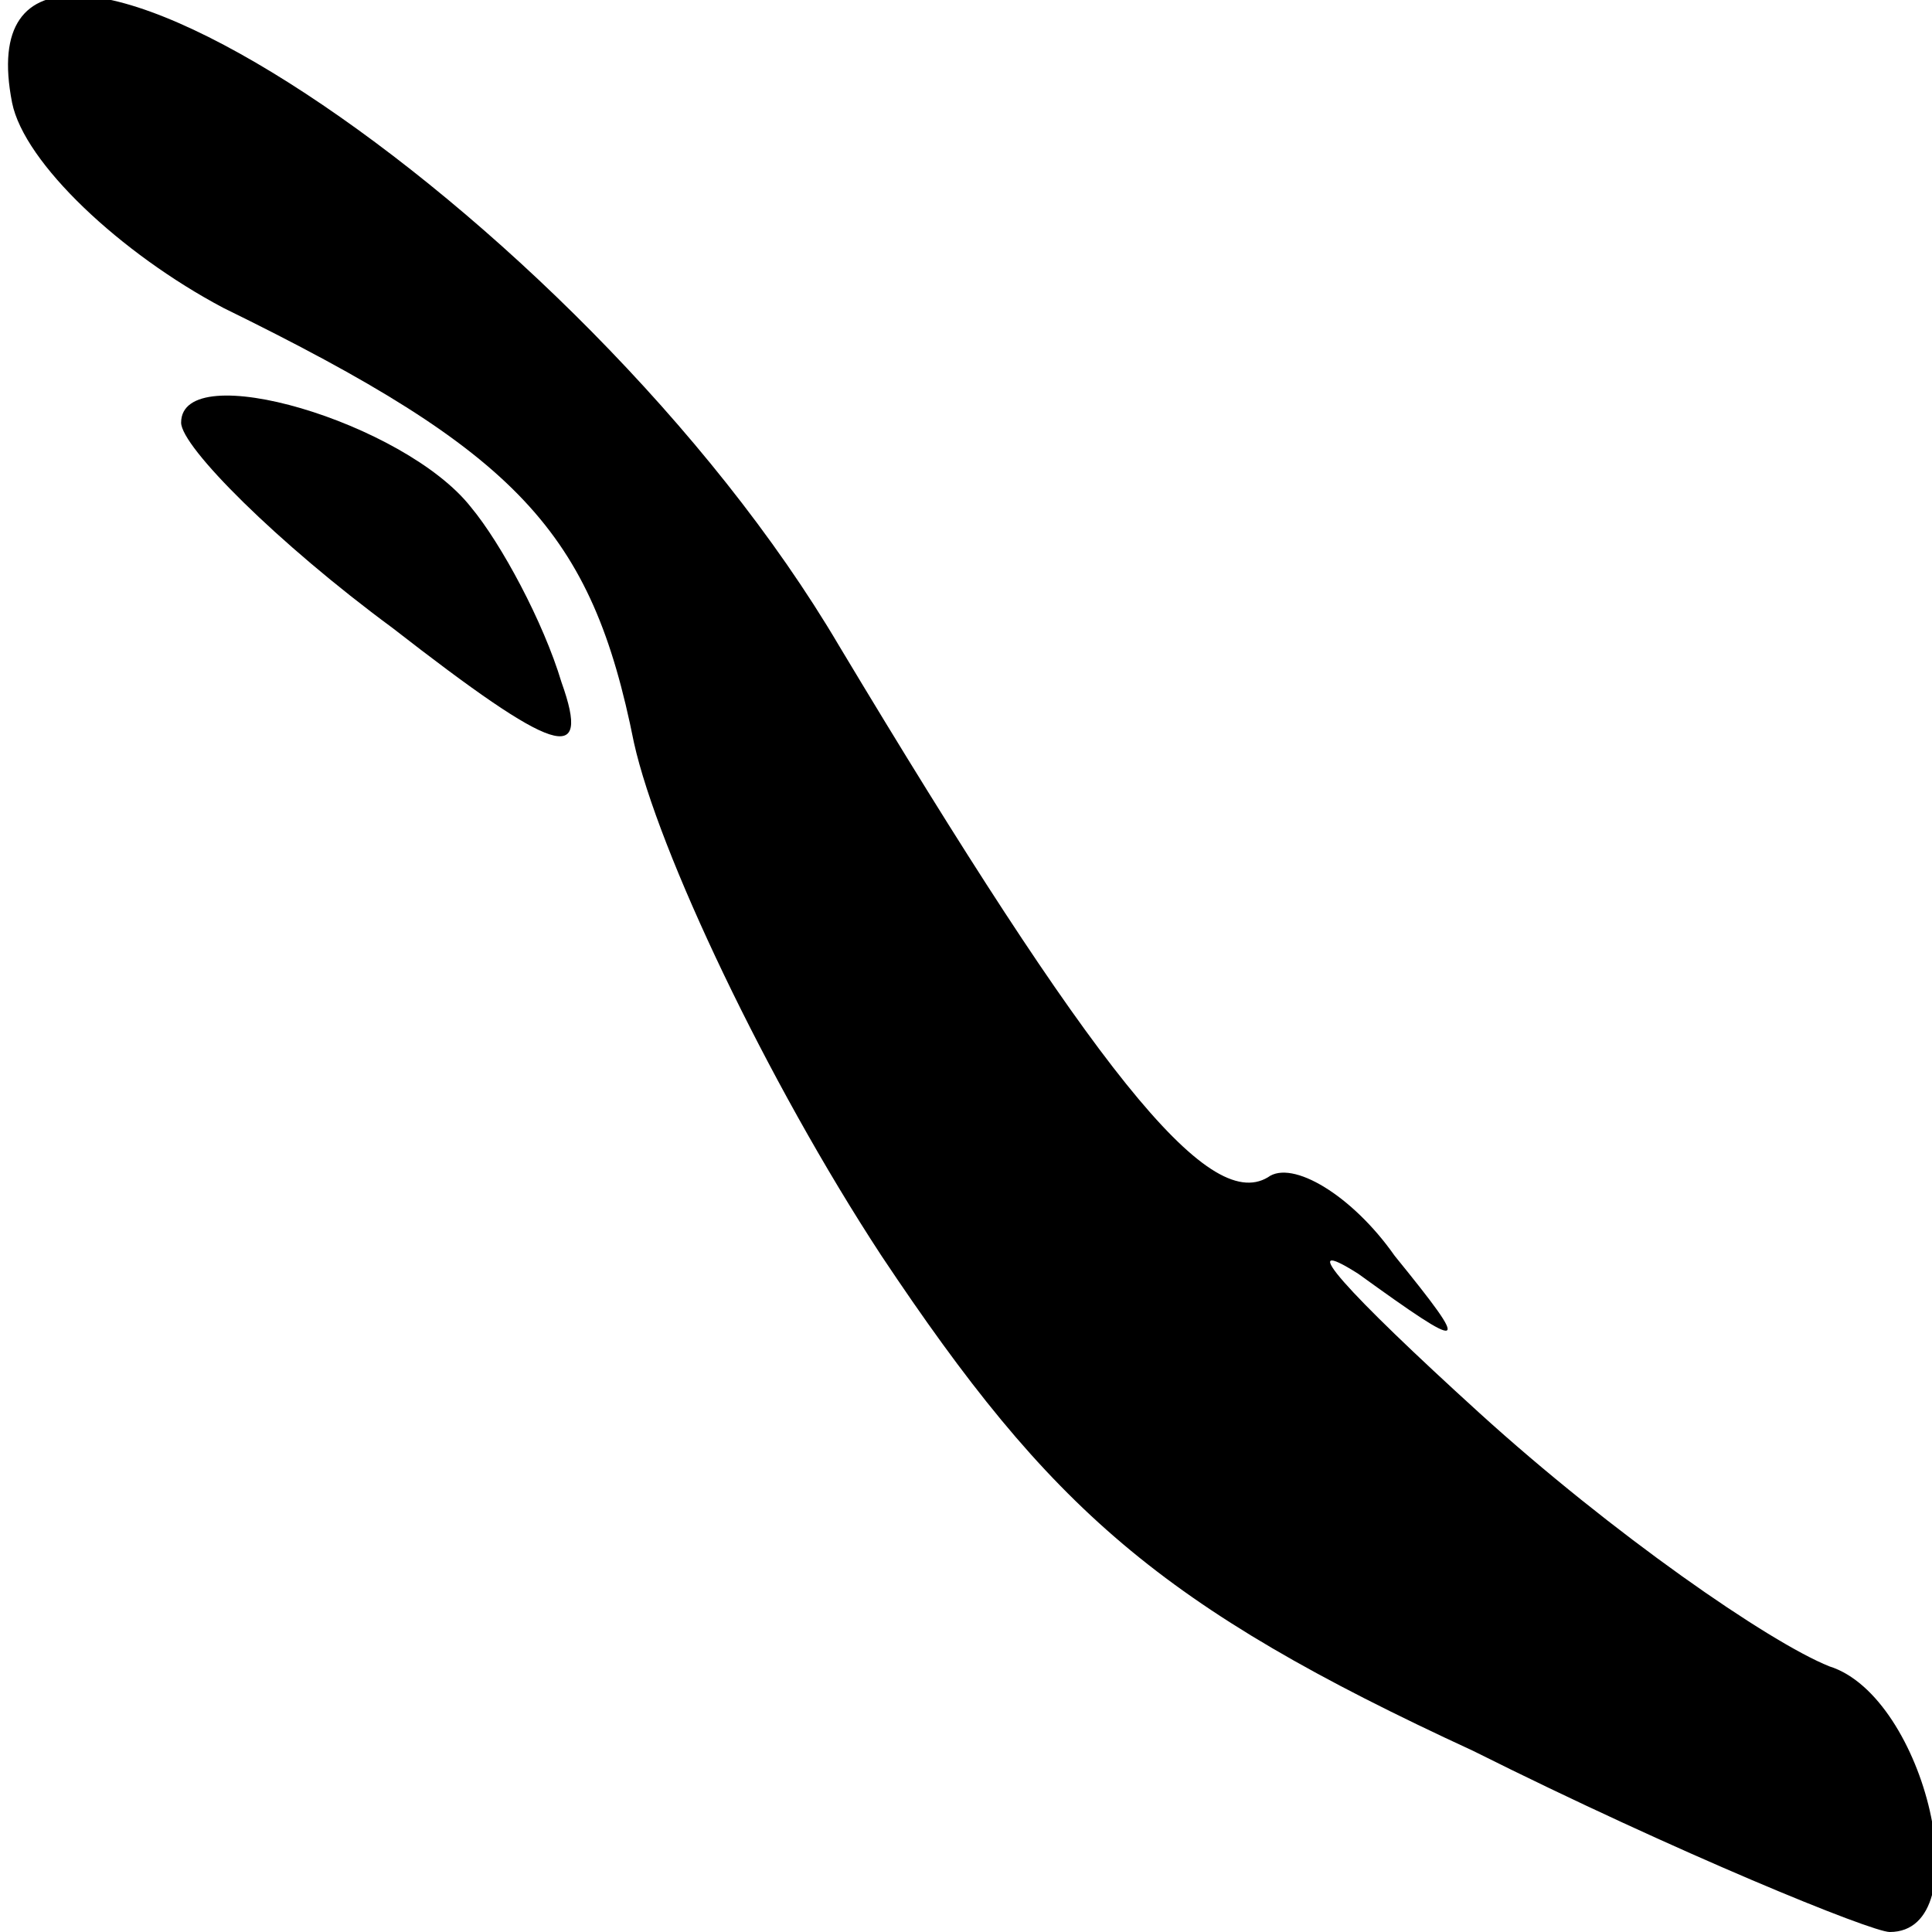 <?xml version="1.0" standalone="no"?>
<!DOCTYPE svg PUBLIC "-//W3C//DTD SVG 20010904//EN"
 "http://www.w3.org/TR/2001/REC-SVG-20010904/DTD/svg10.dtd">
<svg version="1.0" xmlns="http://www.w3.org/2000/svg"
 width="32pt" height="32pt" viewBox="0 0 32 32"
 preserveAspectRatio="xMidYMid meet">
<g transform="translate(0,32) scale(0.1,-0.1)"
fill="#000000" stroke="none">
<path fill="#000000" stroke="none" d="M2 303 c2 -10 18 -25 35 -34 49 -24 61
-37 68 -72 4 -18 22 -56 41 -85 28 -42 46 -58 98 -82 34 -17 66 -30 69 -30 15
0 6 39 -10 44 -10 4 -36 22 -58 42 -22 20 -31 30 -20 23 18 -13 19 -13 6 3 -7
10 -17 16 -21 13 -10 -6 -29 18 -71 88 -43 73 -147 141 -137 90z"/>
<path fill="#000000" stroke="none" d="M30 250 c0 -4 16 -20 35 -34 27 -21 33
-23 28 -9 -3 10 -10 23 -15 29 -11 14 -48 25 -48 14z"/>
</g>
</svg>
